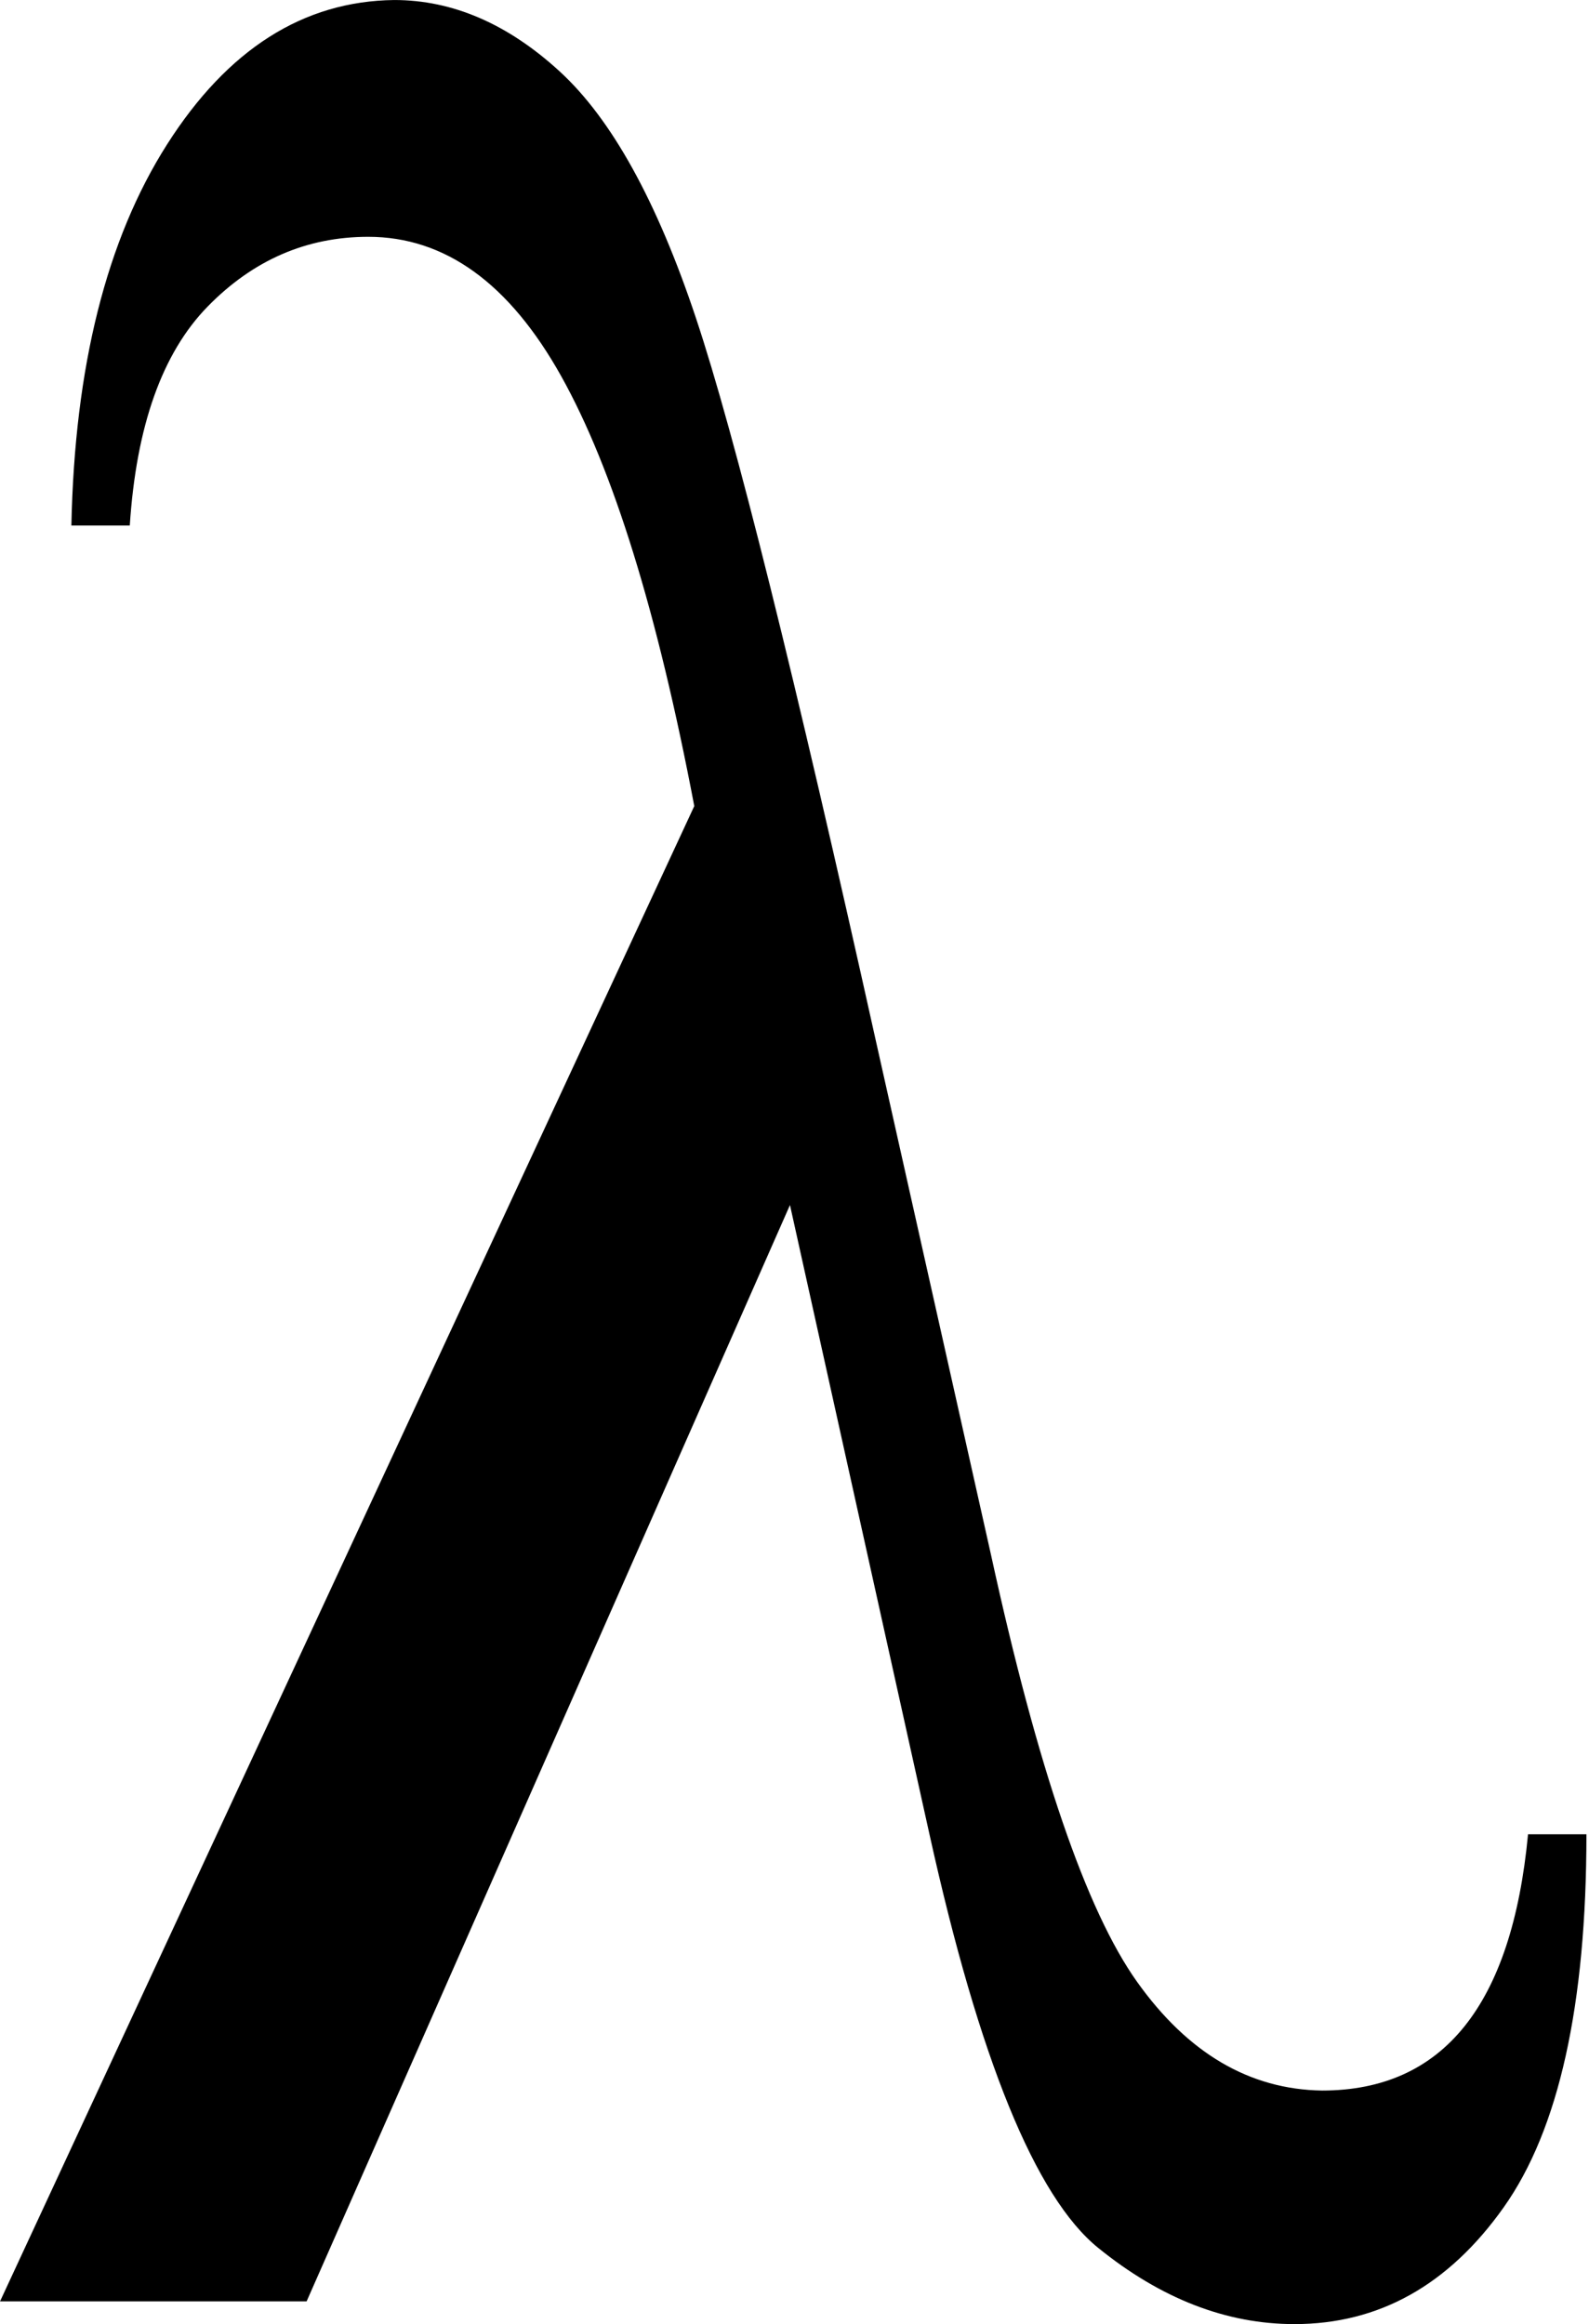 <?xml version="1.0" encoding="UTF-8"?>
<svg width="350px" height="512px" version="1.1" xmlns="http://www.w3.org/2000/svg">
 <path d="m336.57 404.1h12.863c0 37.635-6.074 65.027-18.222 82.177-12.148 17.15-27.512 25.725-46.091 25.725-15.006 0-29.417-5.598-43.232-16.793-13.815-11.195-26.201-41.565-37.158-91.11l-30.727-138.63-106.47 241.53h-67.528l152.92-329.42c-8.099-42.637-17.865-74.198-29.298-94.682-11.433-20.485-25.606-30.727-42.518-30.727-13.577 0-25.368 5.121-35.372 15.364s-15.721 26.321-17.15 48.234h-12.863c0.715-35.015 7.741-63.003 21.08-83.964s30.013-31.561 50.021-31.799c12.863 0 25.01 5.24 36.444 15.721 11.433 10.481 21.438 28.583 30.013 54.308 8.575 25.725 21.795 78.843 39.659 159.35l25.368 113.26c10.242 46.924 20.961 78.247 32.156 93.968 11.195 15.721 24.772 23.7 40.731 23.939 26.678 2e-6 41.803-18.817 45.376-56.452z"/>
</svg>
